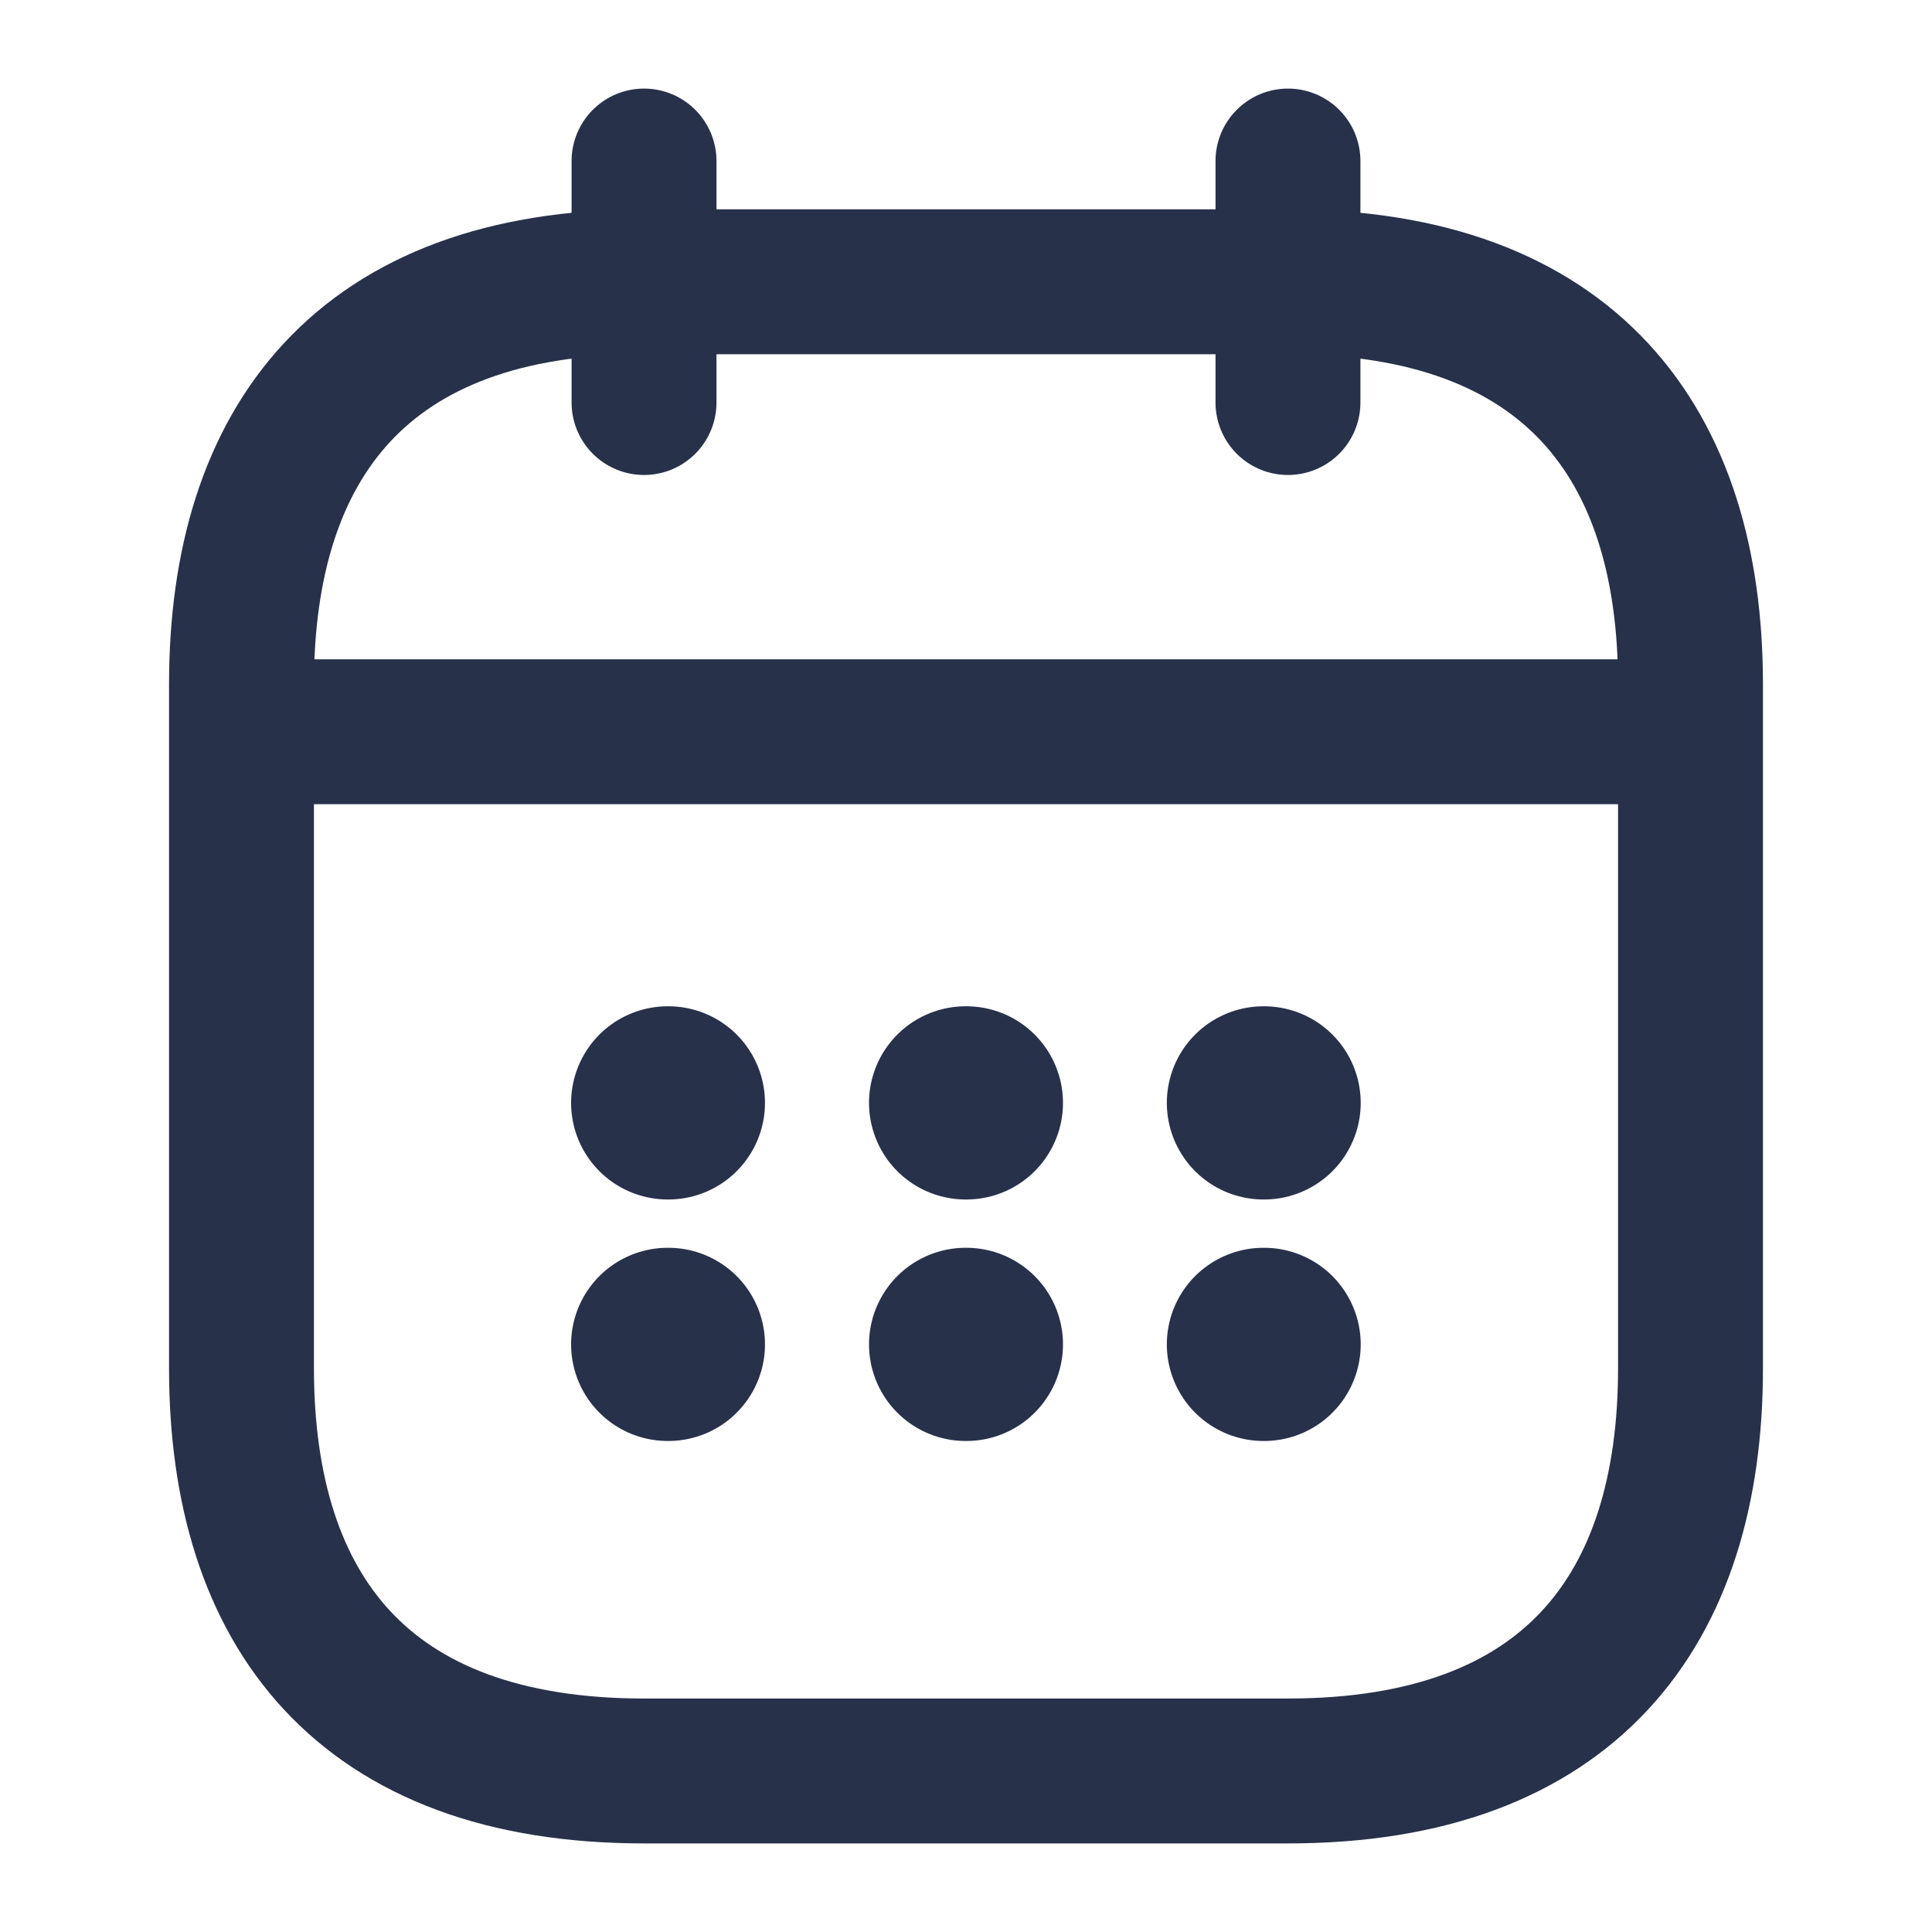 <svg width="20" height="20" viewBox="0 0 20 20" fill="none" xmlns="http://www.w3.org/2000/svg">
<path d="M6.667 1.667V4.167" stroke="#27314A" stroke-width="1.5" stroke-miterlimit="10" stroke-linecap="round" stroke-linejoin="round"/>
<path d="M13.333 1.667V4.167" stroke="#27314A" stroke-width="1.5" stroke-miterlimit="10" stroke-linecap="round" stroke-linejoin="round"/>
<path d="M2.917 7.575H17.083" stroke="#27314A" stroke-width="1.5" stroke-miterlimit="10" stroke-linecap="round" stroke-linejoin="round"/>
<path d="M17.5 7.083V14.167C17.5 16.667 16.25 18.333 13.333 18.333H6.667C3.75 18.333 2.5 16.667 2.5 14.167V7.083C2.5 4.583 3.75 2.917 6.667 2.917H13.333C16.25 2.917 17.5 4.583 17.5 7.083Z" stroke="#27314A" stroke-width="1.5" stroke-miterlimit="10" stroke-linecap="round" stroke-linejoin="round"/>
<path d="M13.079 11.417H13.086" stroke="#27314A" stroke-width="2" stroke-linecap="round" stroke-linejoin="round"/>
<path d="M13.079 13.917H13.086" stroke="#27314A" stroke-width="2" stroke-linecap="round" stroke-linejoin="round"/>
<path d="M9.996 11.417H10.004" stroke="#27314A" stroke-width="2" stroke-linecap="round" stroke-linejoin="round"/>
<path d="M9.996 13.917H10.004" stroke="#27314A" stroke-width="2" stroke-linecap="round" stroke-linejoin="round"/>
<path d="M6.912 11.417H6.919" stroke="#27314A" stroke-width="2" stroke-linecap="round" stroke-linejoin="round"/>
<path d="M6.912 13.917H6.919" stroke="#27314A" stroke-width="2" stroke-linecap="round" stroke-linejoin="round"/>
</svg>
